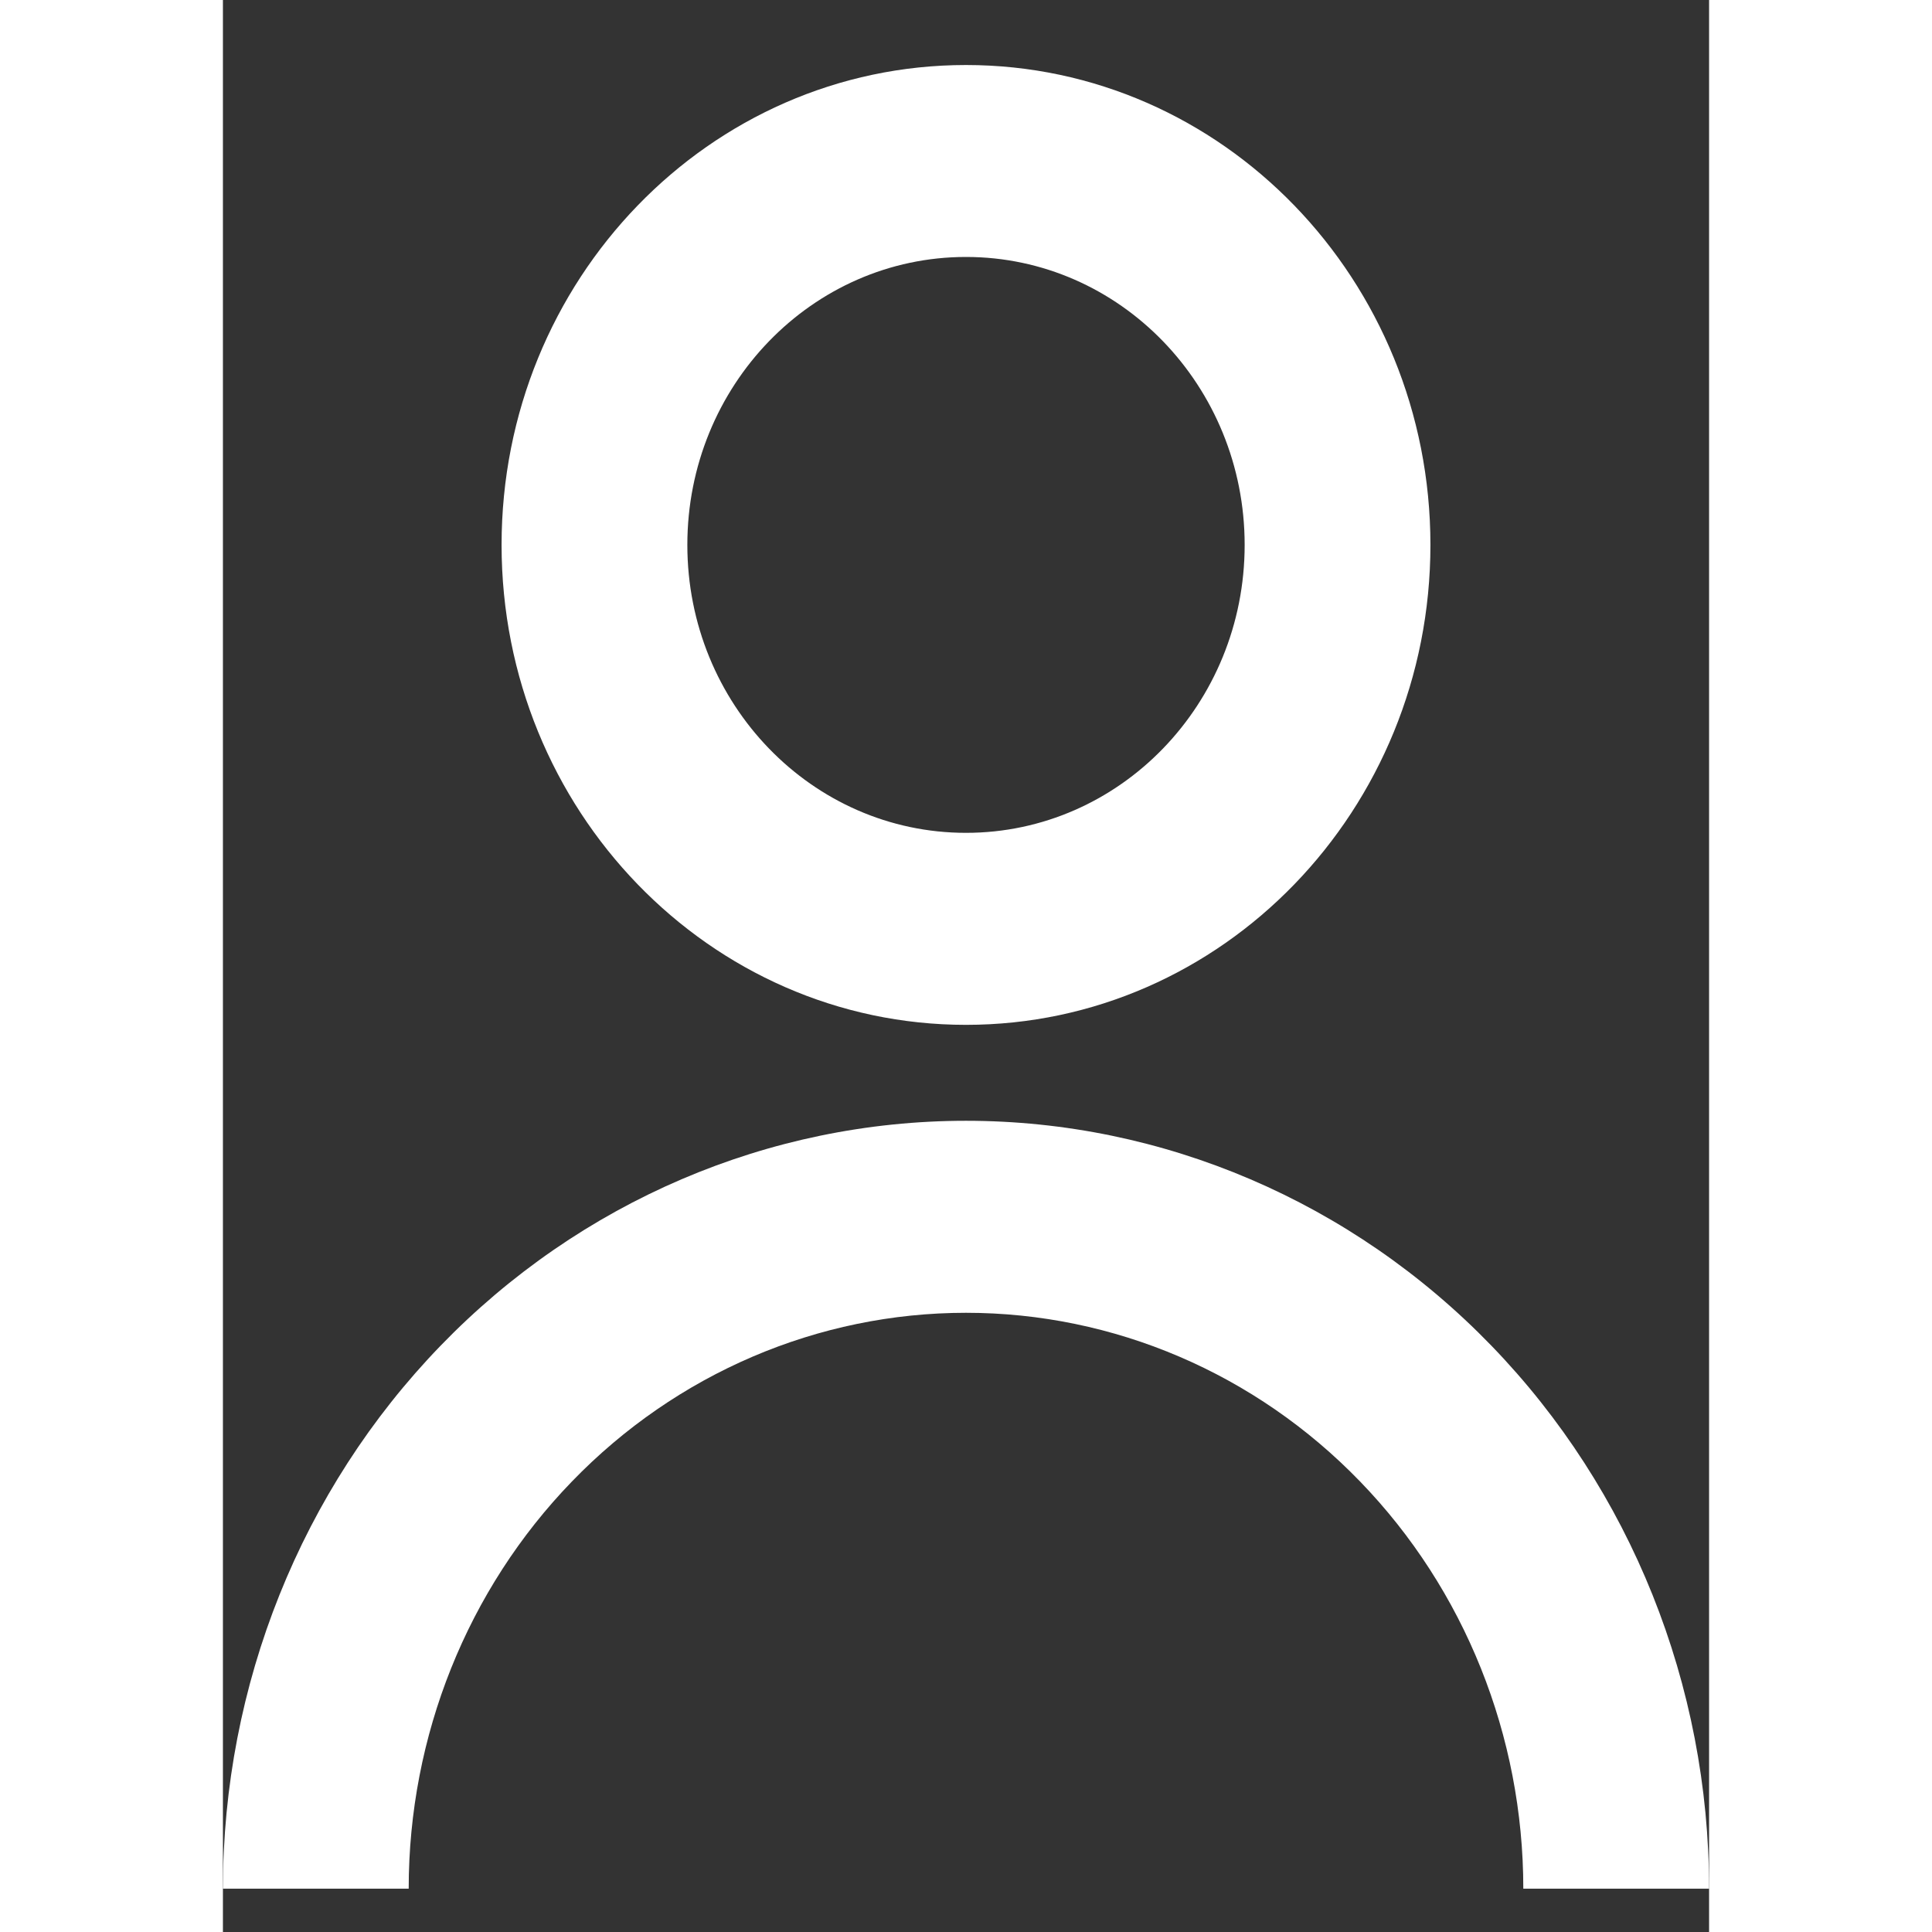<svg width="24" height="24" viewBox="0 0 20 26" fill="none" xmlns="http://www.w3.org/2000/svg">
<rect x="0" y="0" width="20" height="26" fill="#333333" stroke="none"/>
<path d="M3.75 7.333C3.75 3.766 6.548 0.875 10 0.875C13.452 0.875 16.25 3.766 16.25 7.333C16.25 10.9 13.452 13.792 10 13.792C6.548 13.792 3.75 10.9 3.75 7.333ZM10 11.208C12.071 11.208 13.75 9.473 13.75 7.333C13.75 5.193 12.071 3.458 10 3.458C7.929 3.458 6.25 5.193 6.25 7.333C6.25 9.473 7.929 11.208 10 11.208Z" fill="#fff"/>
<path d="M2.929 18.11C1.054 20.048 0 22.676 0 25.417H2.5C2.5 23.361 3.29 21.39 4.697 19.937C6.103 18.483 8.011 17.667 10 17.667C11.989 17.667 13.897 18.483 15.303 19.937C16.71 21.39 17.5 23.361 17.5 25.417H20C20 22.676 18.946 20.048 17.071 18.11C15.196 16.172 12.652 15.083 10 15.083C7.348 15.083 4.804 16.172 2.929 18.11Z" fill="#fff"/>
</svg>

